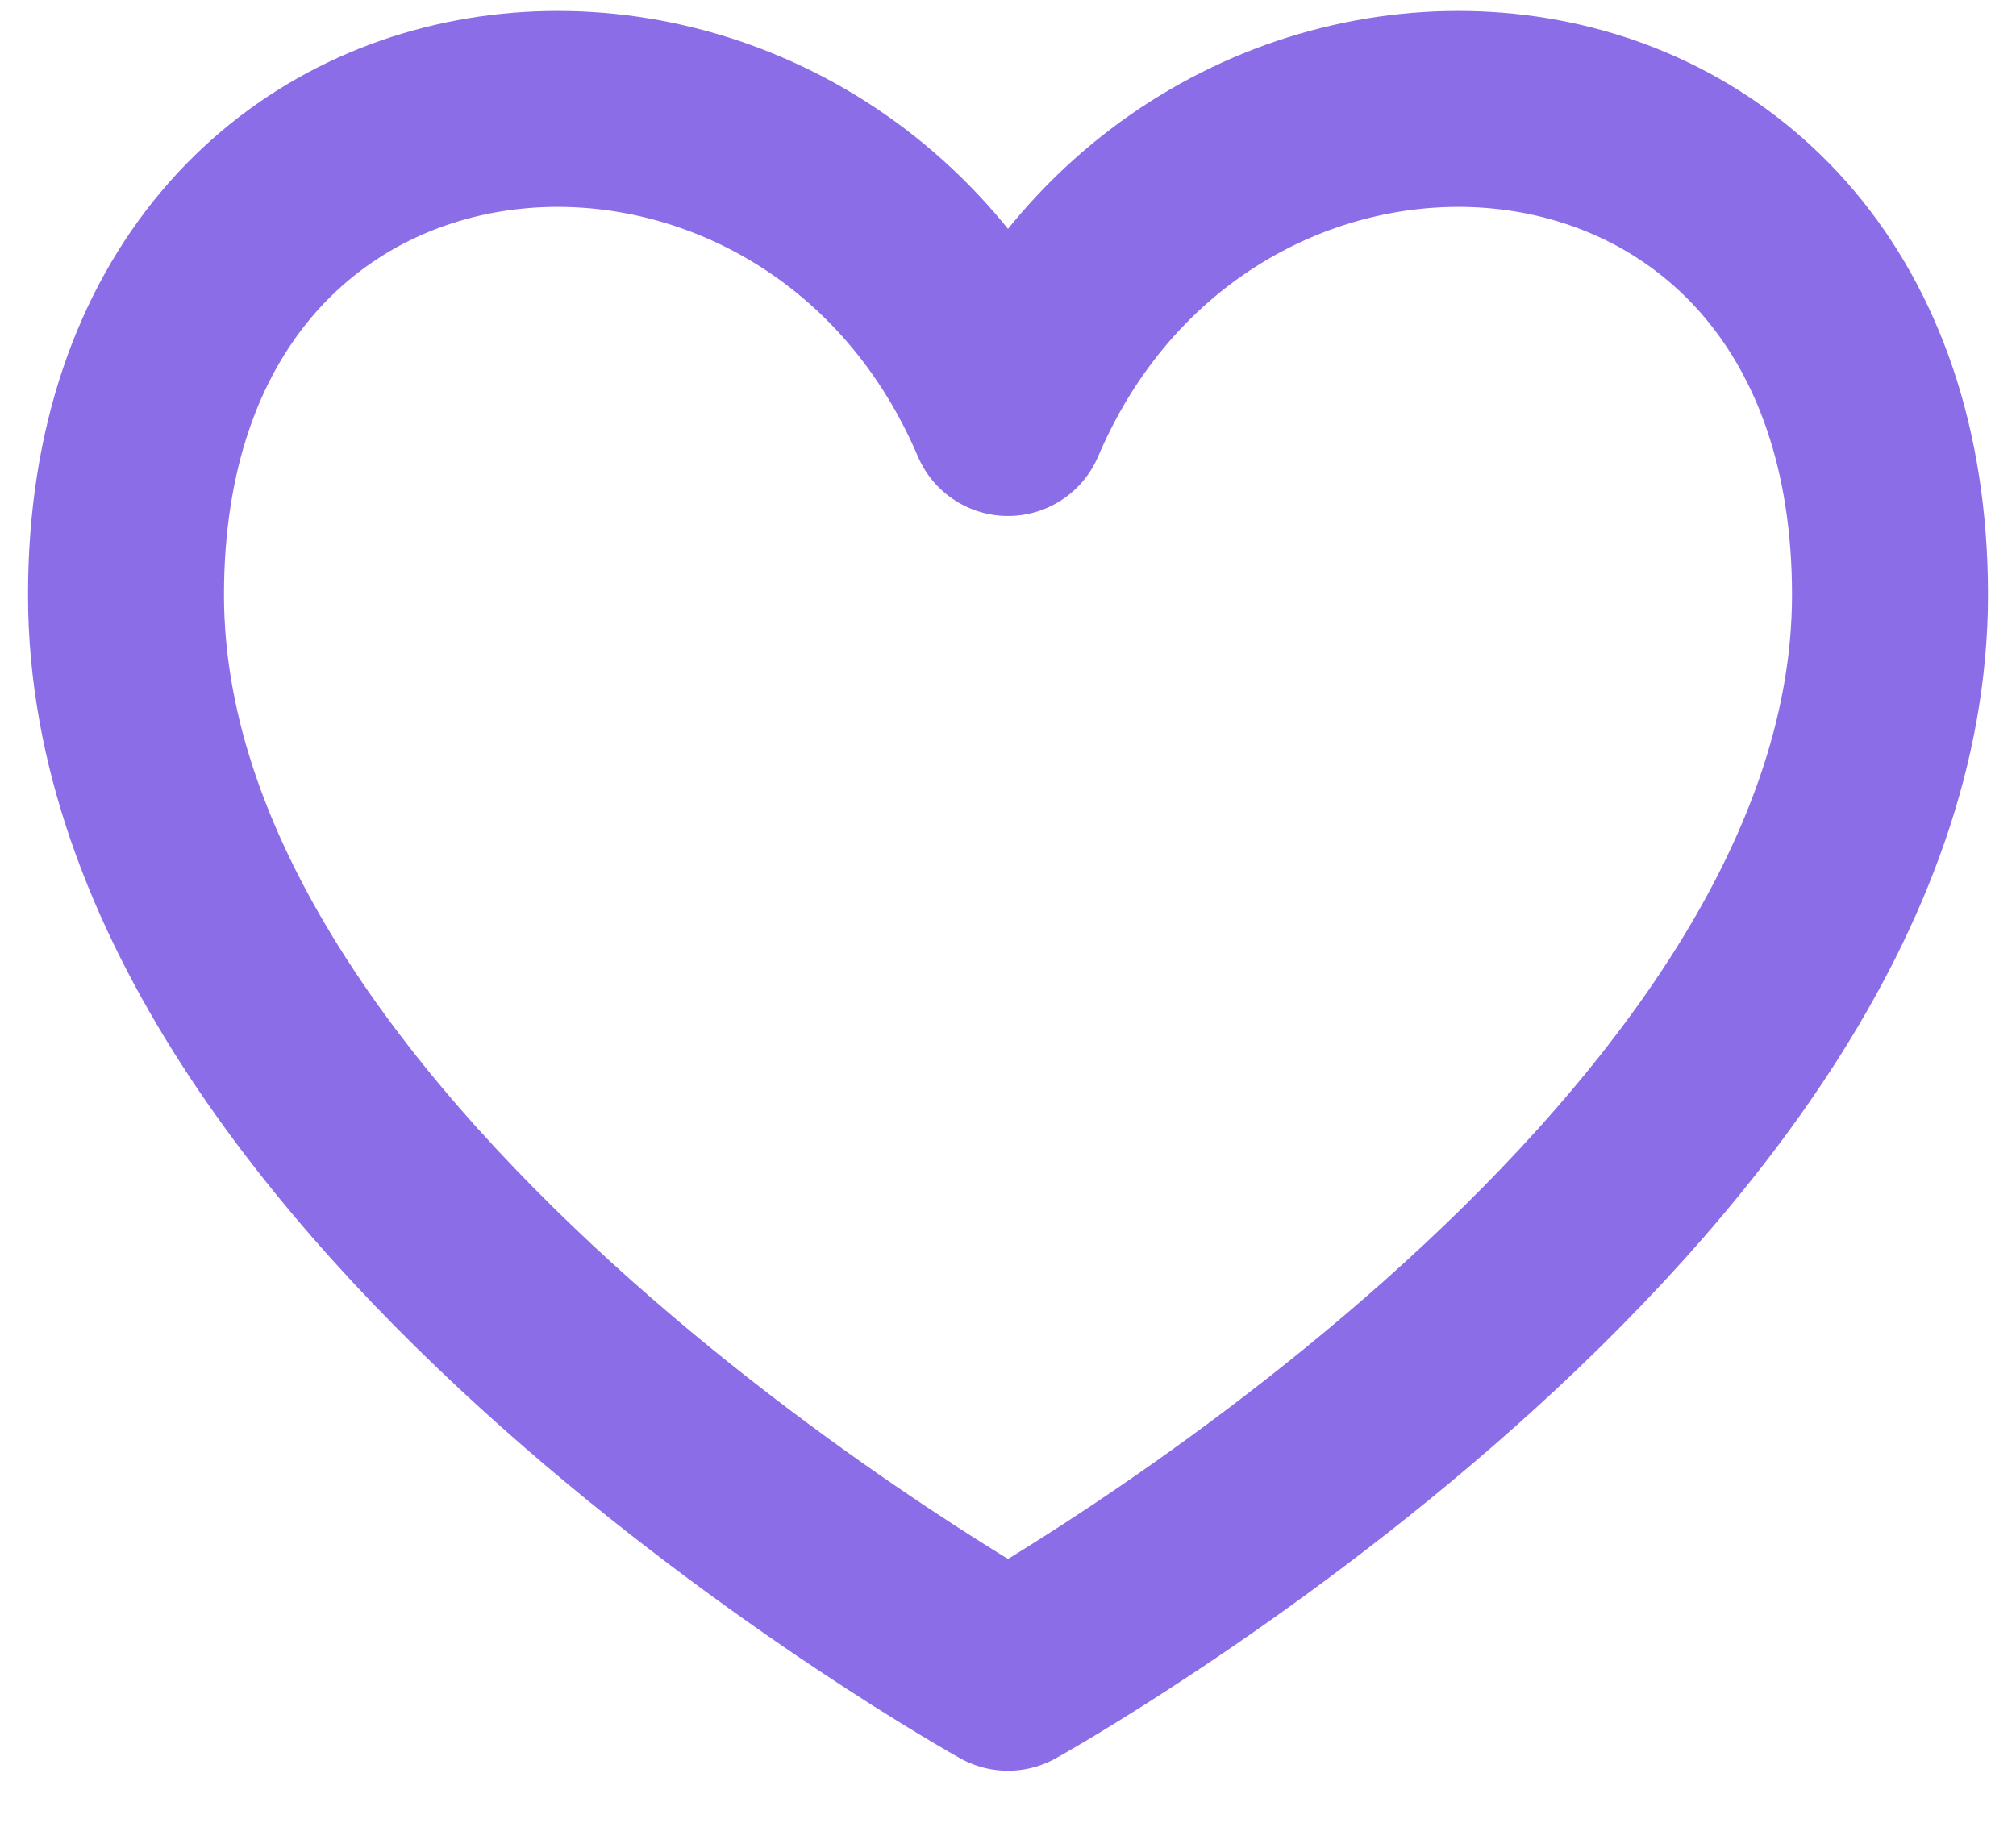 <svg width="24" height="22" viewBox="0 0 24 22" fill="none" xmlns="http://www.w3.org/2000/svg">
<path d="M12 4.977C9.667 -0.5 1.5 0.083 1.5 7.083C1.5 14.083 12 19.917 12 19.917C12 19.917 22.5 14.083 22.5 7.083C22.5 0.083 14.333 -0.5 12 4.977Z" stroke="#8B6DE8" stroke-width="2.333" stroke-linecap="round" stroke-linejoin="round"/>
</svg>
